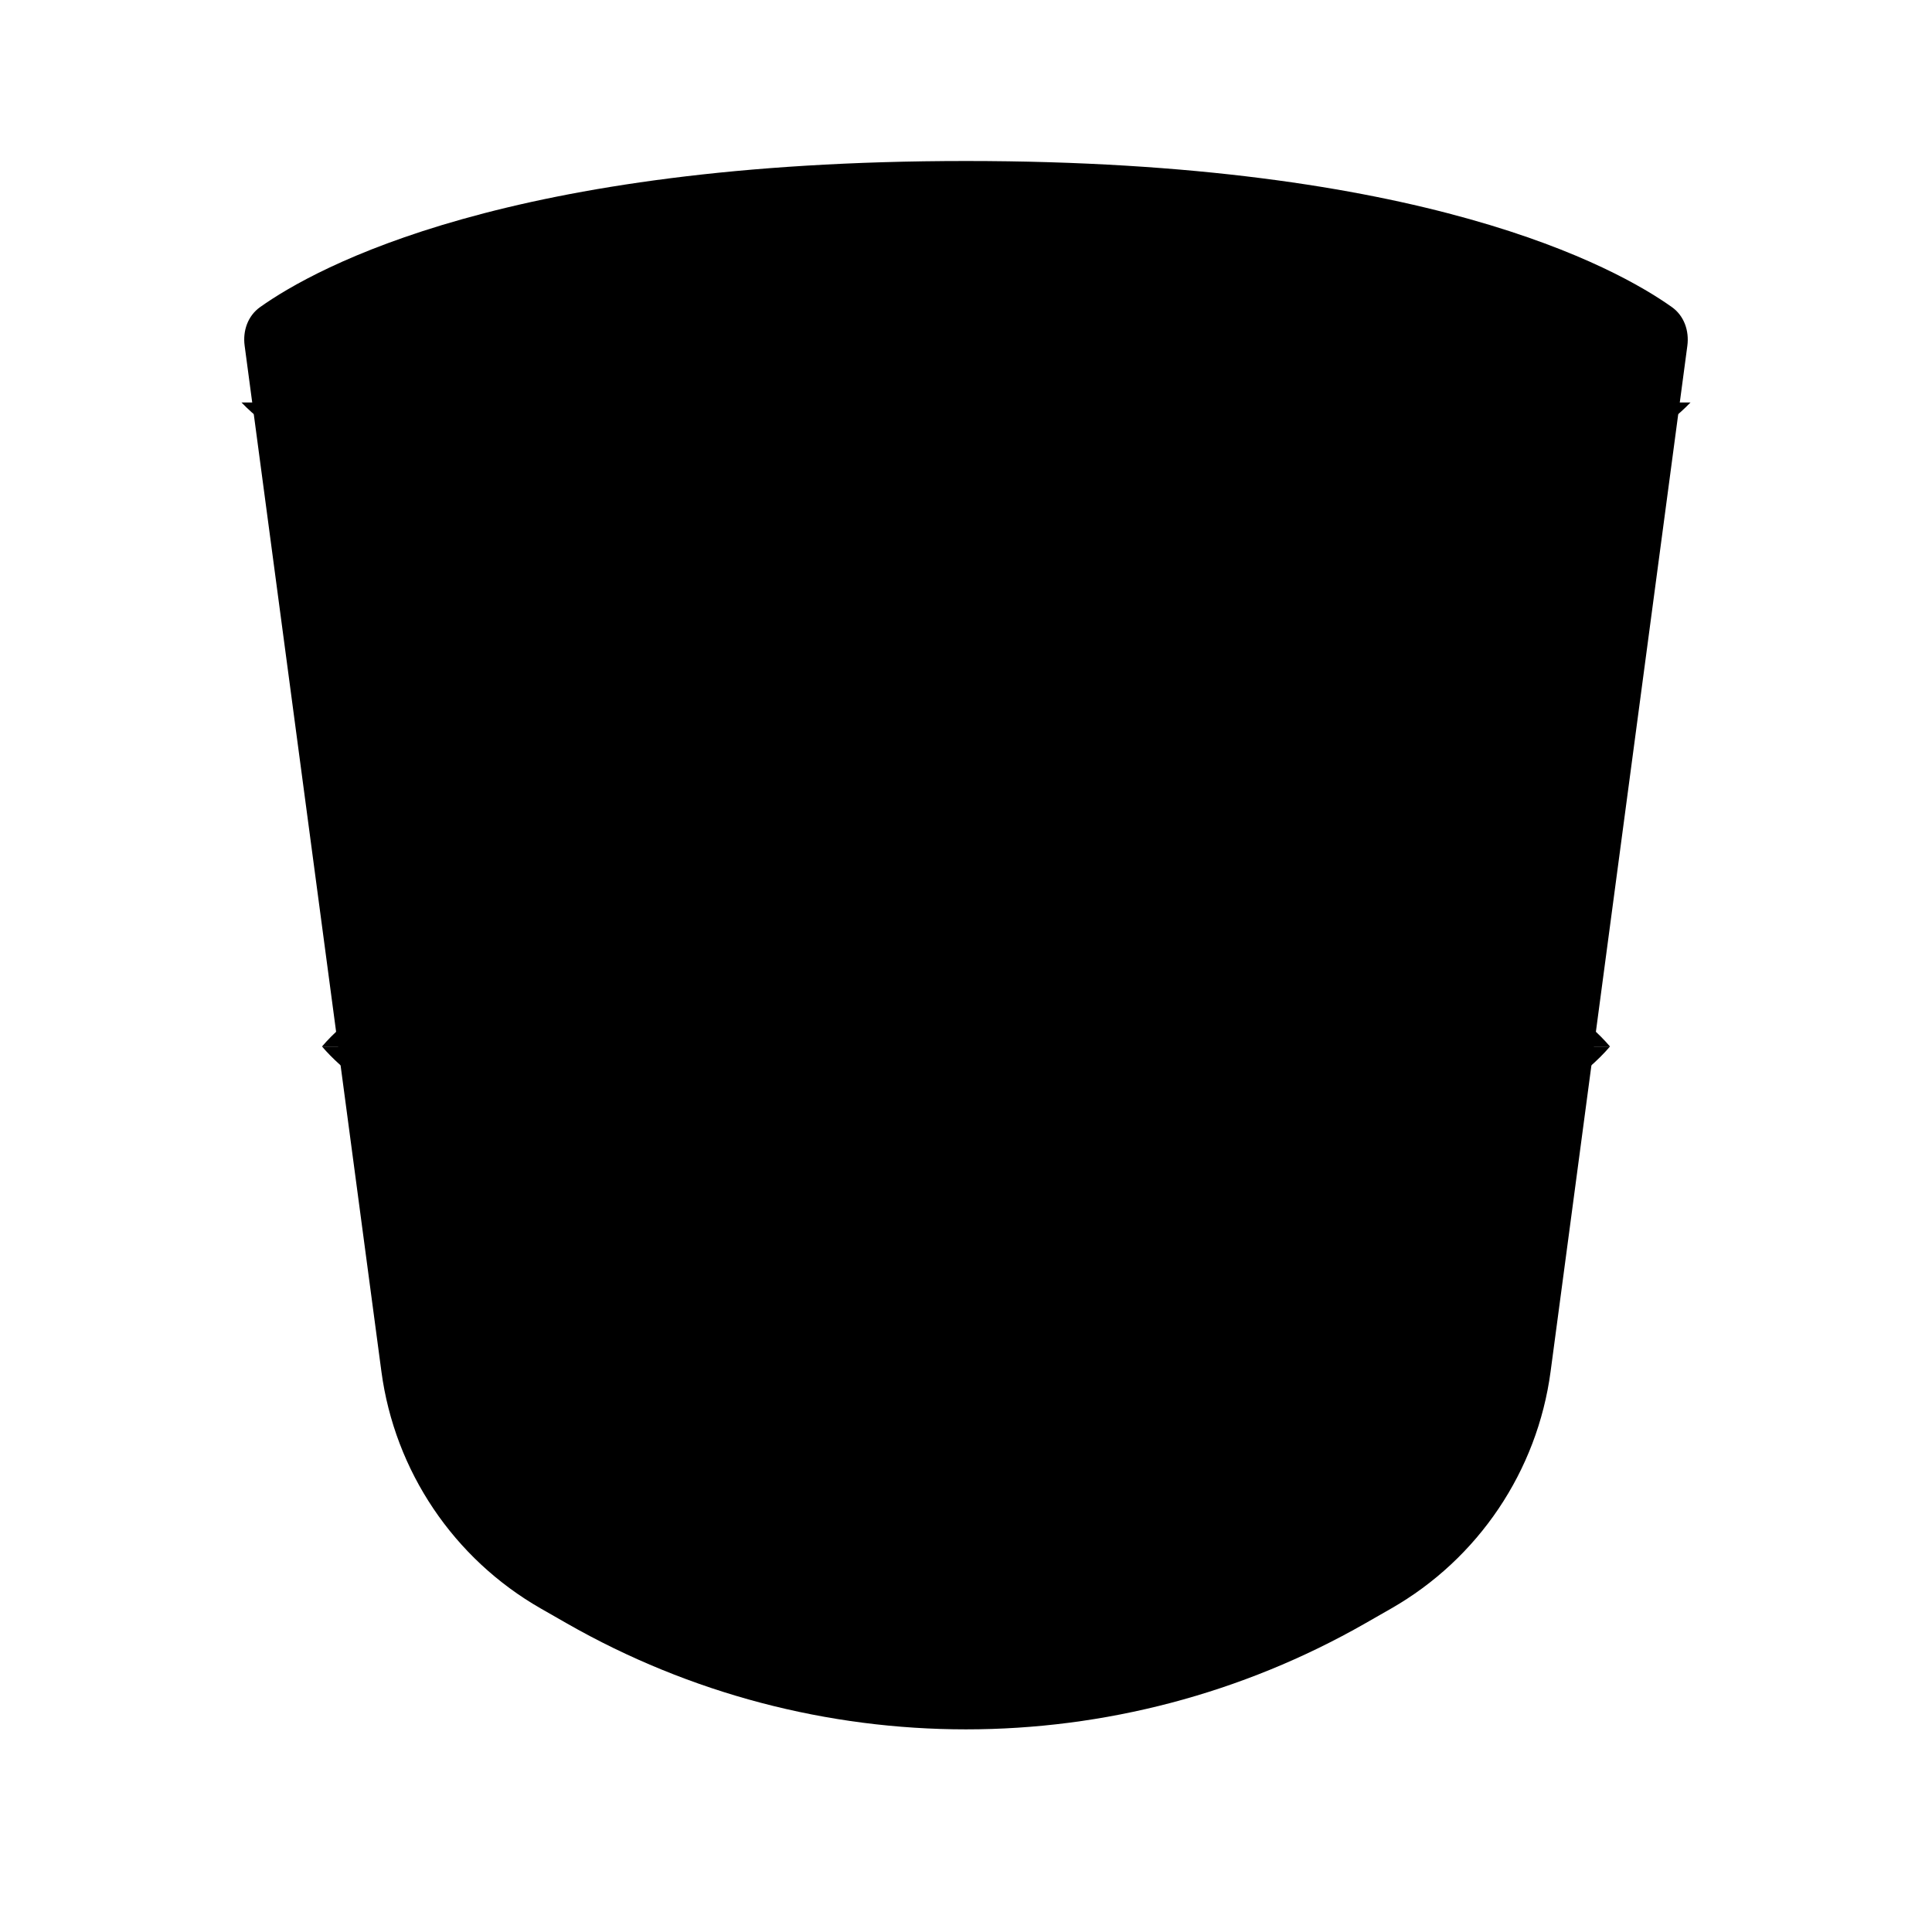 <svg class="pr-icon-iconoir" xmlns="http://www.w3.org/2000/svg" width="24" height="24" viewBox="0 0 24 24">
    <path d="M3.039 4.294C3.014 4.109 3.079 3.923 3.231 3.815C3.927 3.32 6.314 2 12 2C17.686 2 20.073 3.32 20.769 3.815C20.921 3.923 20.985 4.109 20.961 4.294L19.262 17.038C19.097 18.274 18.364 19.363 17.281 19.982L16.961 20.165C13.887 21.922 10.113 21.922 7.039 20.165L6.719 19.982C5.636 19.363 4.903 18.274 4.738 17.038L3.039 4.294Z"/>
    <path d="M3 5C5.571 7.667 18.429 7.667 21 5"/>
    <path d="M4 13C5.032 14.203 7.925 14.864 11 14.981C14.739 15.124 18.746 14.463 20 13"/>
    <path d="M15 14.823V20.5"/>
    <path d="M4 13C6.286 10.333 17.714 10.333 20 13"/>
</svg>
